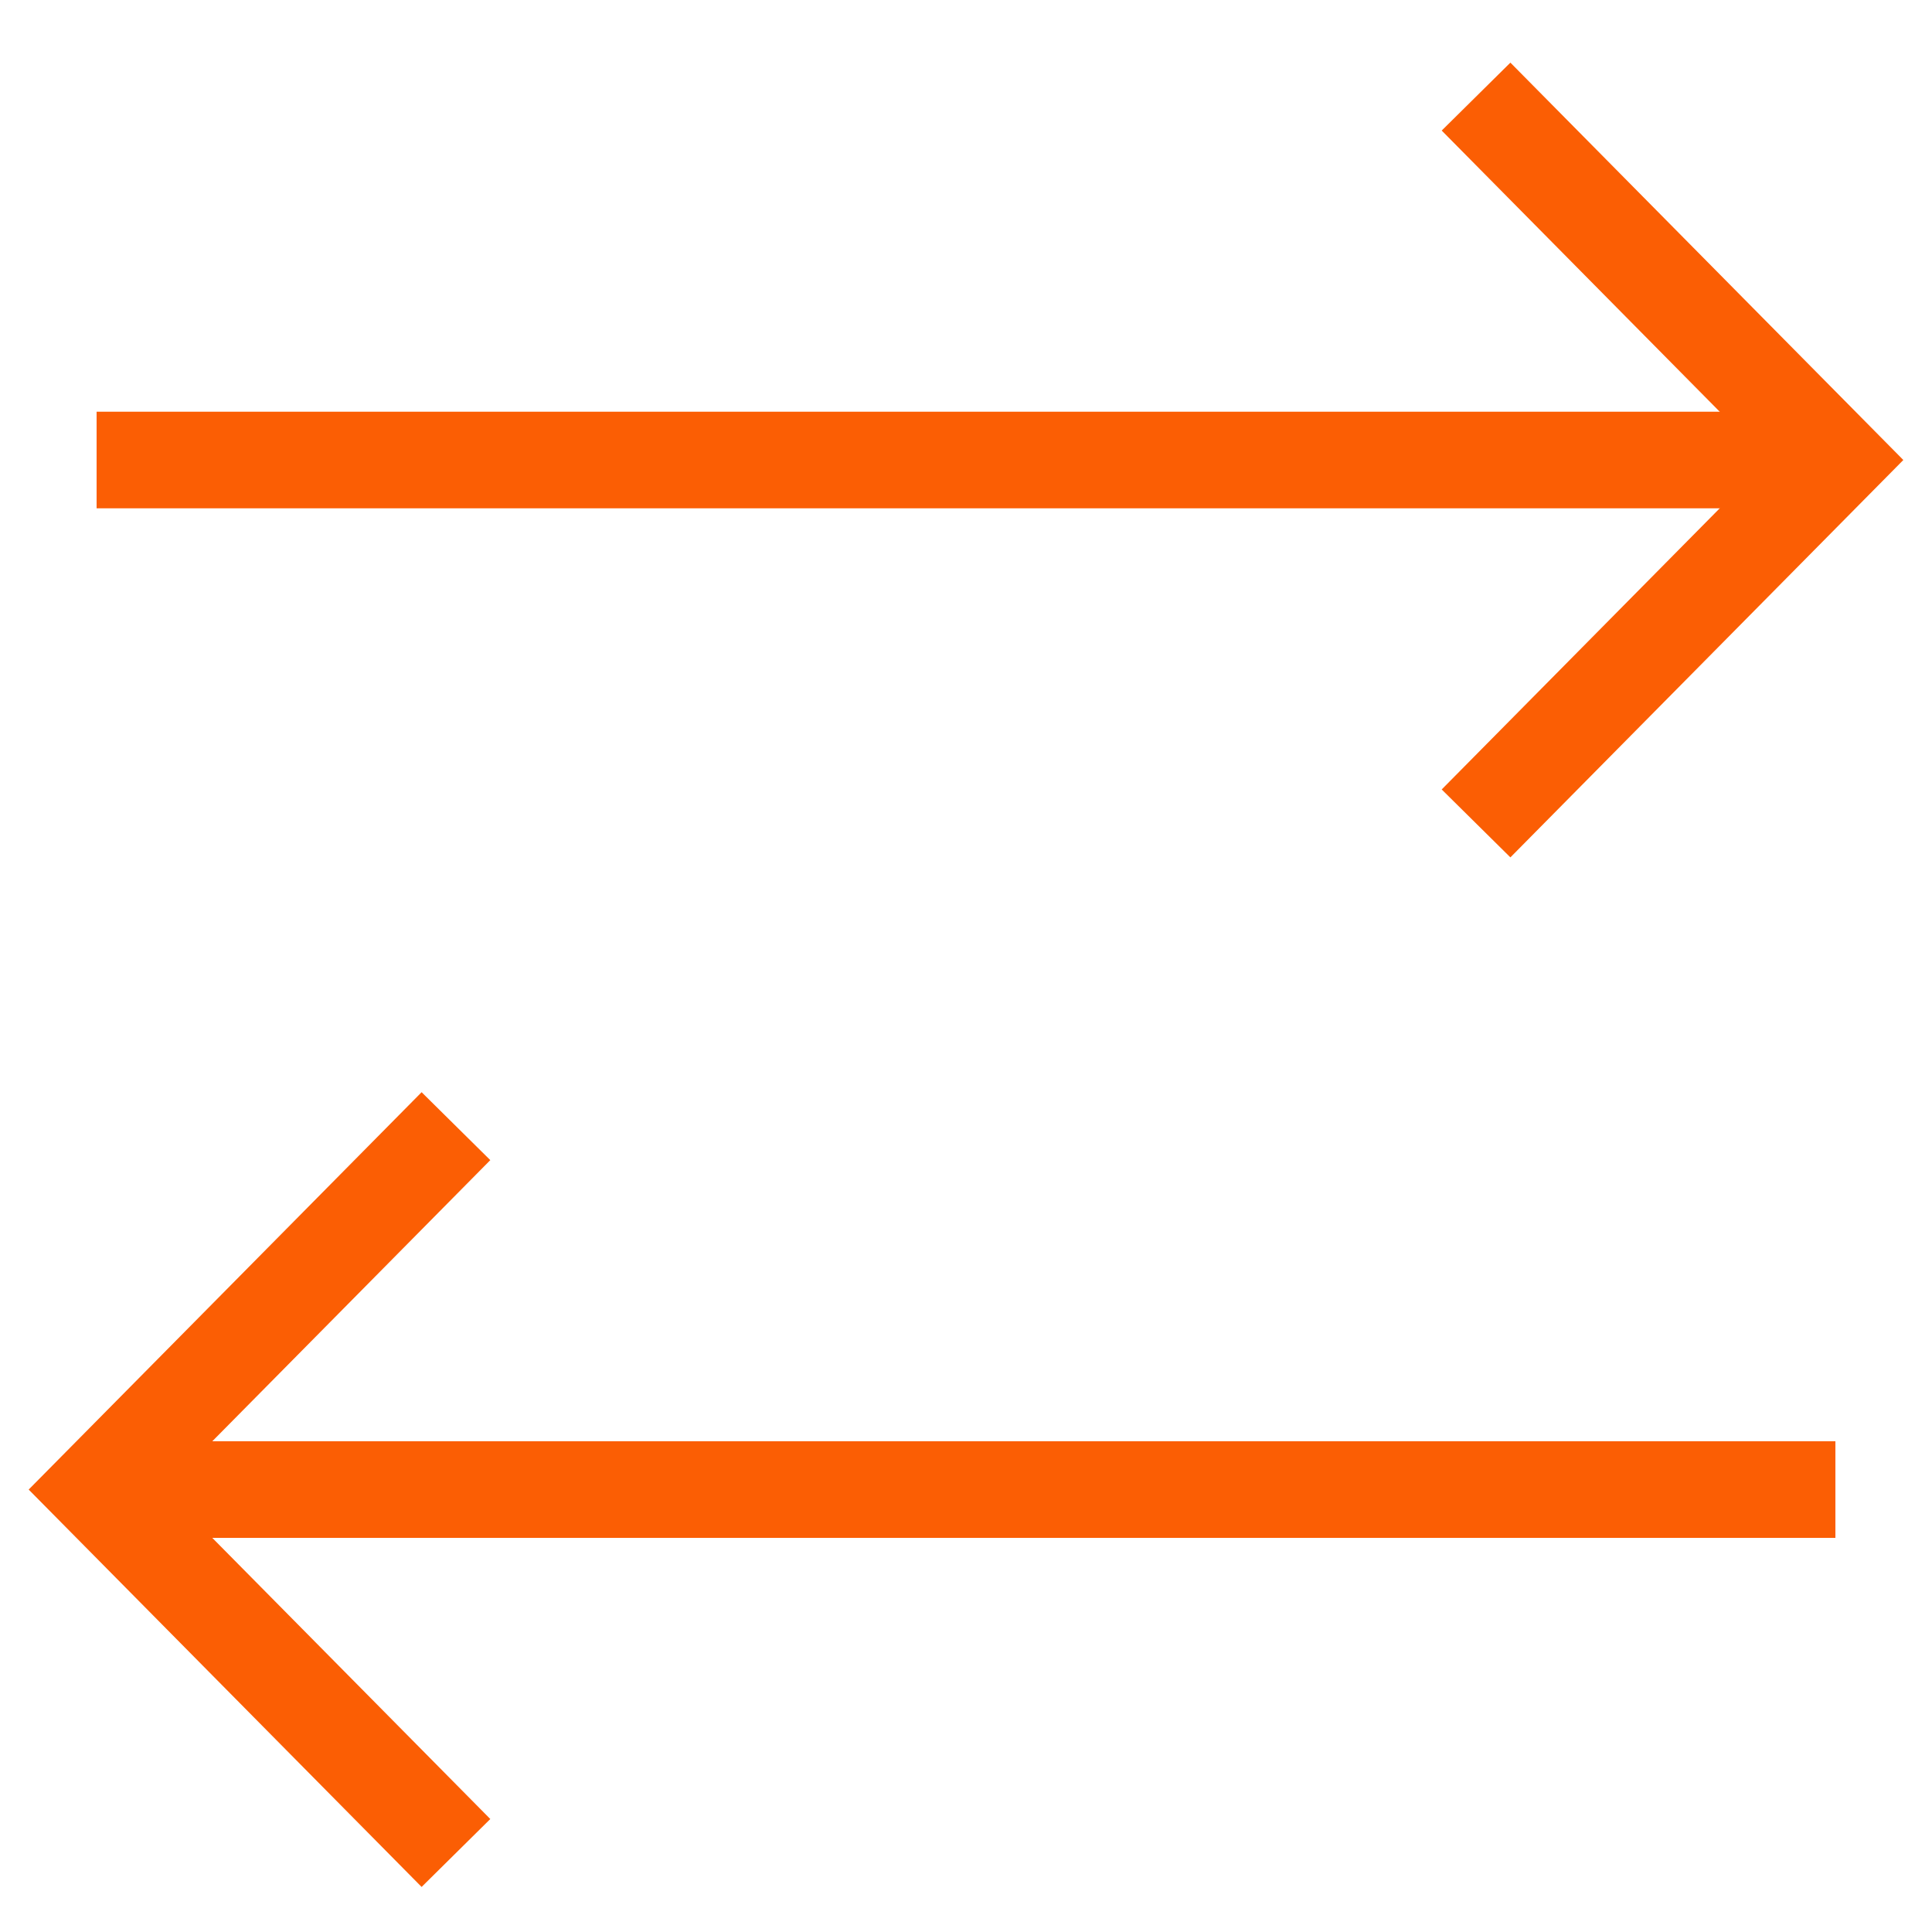 <svg width="20" height="20" viewBox="0 0 20 20" fill="none" xmlns="http://www.w3.org/2000/svg">
                  <path d="M15.28 8.524L19 4.762L15.28 1" stroke='rgba(251, 94, 4, 1)' strokeWidth="1.5" strokeLinecap="round" strokeLinejoin="round" />
                  <path d="M1 4.762H19" stroke='rgba(251, 94, 4, 1)' strokeWidth="1.5" strokeLinecap="round" strokeLinejoin="round" />
                  <path d="M4.72 11.658L1 15.42L4.72 19.182" stroke='rgba(251, 94, 4, 1)' strokeWidth="1.5" strokeLinecap="round" strokeLinejoin="round" />
                  <path d="M19 15.42H1" stroke='rgba(251, 94, 4, 1)' strokeWidth="1.5" strokeLinecap="round" strokeLinejoin="round" />
                </svg>